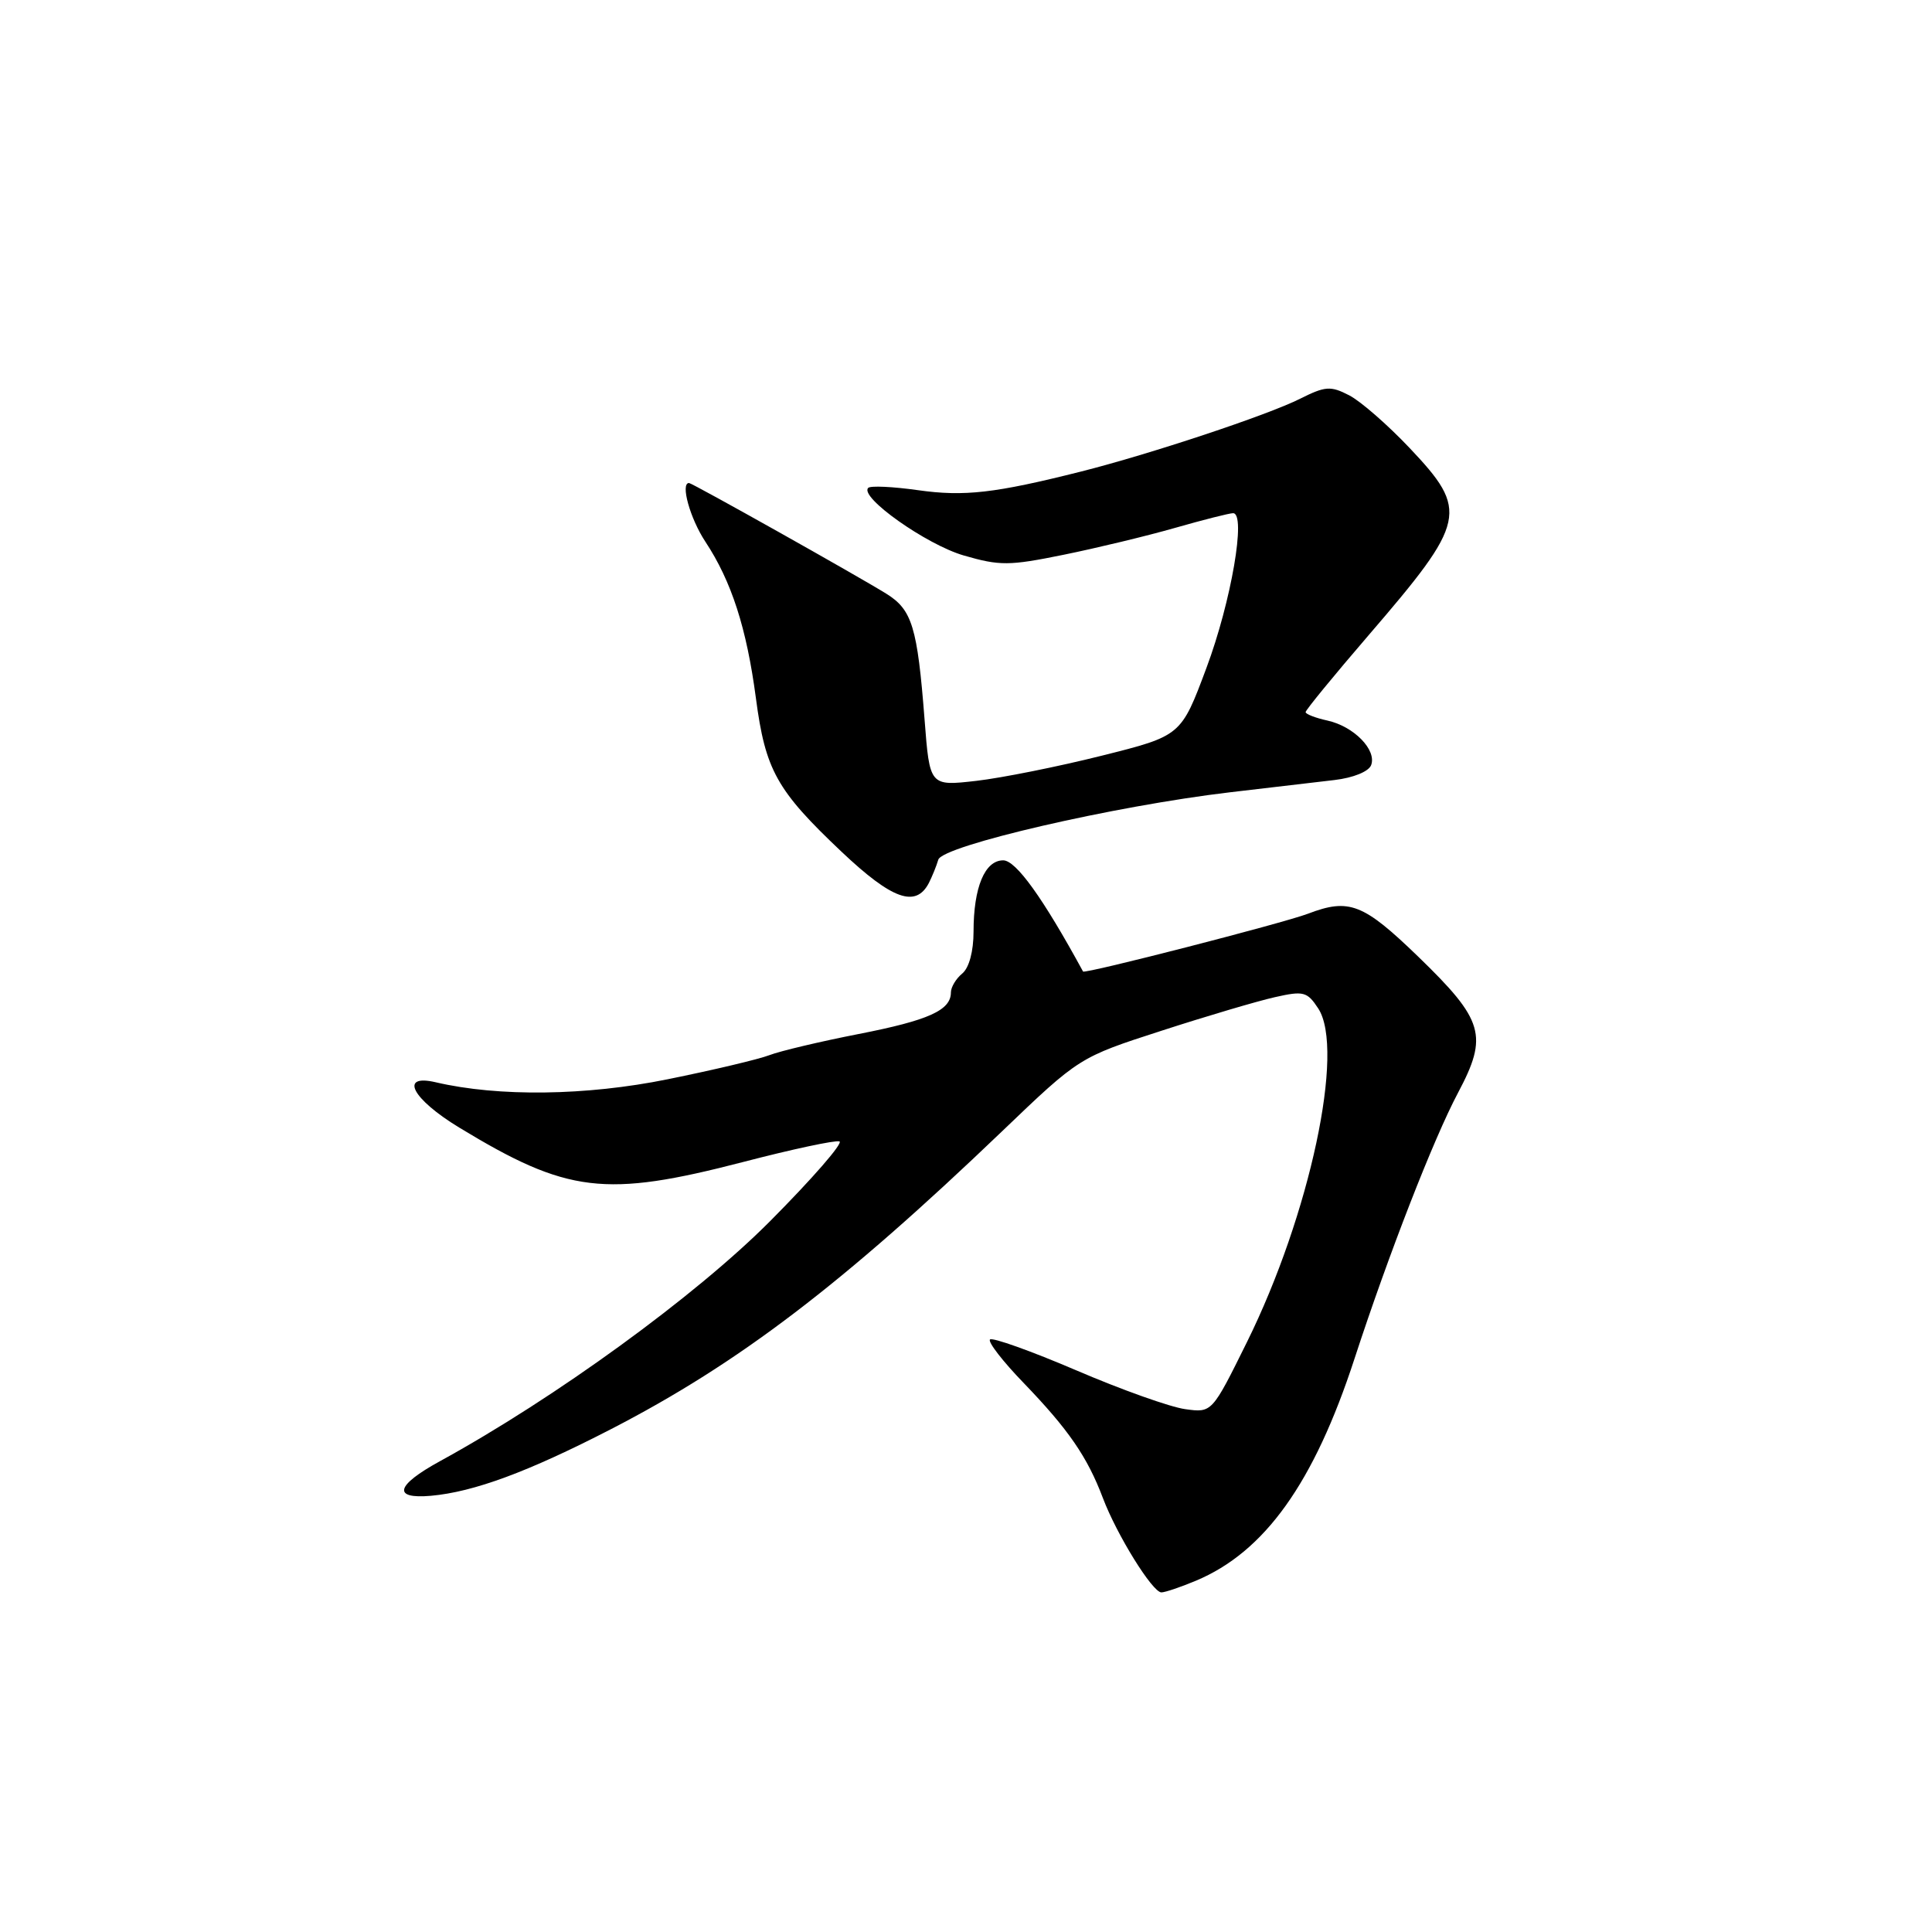 <?xml version="1.0" encoding="UTF-8" standalone="no"?>
<!DOCTYPE svg PUBLIC "-//W3C//DTD SVG 1.1//EN" "http://www.w3.org/Graphics/SVG/1.1/DTD/svg11.dtd" >
<svg xmlns="http://www.w3.org/2000/svg" xmlns:xlink="http://www.w3.org/1999/xlink" version="1.1" viewBox="0 0 256 256">
 <g >
 <path fill="currentColor"
d=" M 158.45 209.46 C 167.58 205.64 174.11 196.51 179.49 180.00 C 183.99 166.22 189.95 150.91 193.20 144.79 C 197.22 137.22 196.63 135.19 187.91 126.75 C 180.64 119.72 178.77 118.99 173.32 121.07 C 170.07 122.31 143.70 129.09 143.51 128.73 C 138.20 118.98 134.62 114.00 132.93 114.00 C 130.49 114.00 129.00 117.58 129.00 123.44 C 129.00 126.06 128.41 128.25 127.50 129.00 C 126.67 129.68 126.00 130.81 126.00 131.50 C 126.00 133.87 123.04 135.20 113.78 137.01 C 108.67 138.01 103.36 139.27 101.96 139.81 C 100.57 140.35 94.49 141.79 88.46 143.01 C 77.69 145.20 66.05 145.35 57.75 143.41 C 52.85 142.26 54.57 145.59 60.85 149.41 C 75.19 158.12 80.15 158.72 98.51 153.96 C 104.96 152.28 110.68 151.06 111.23 151.24 C 111.78 151.43 107.64 156.18 102.04 161.81 C 92.16 171.74 73.57 185.25 58.27 193.63 C 52.43 196.83 51.96 198.65 57.10 198.20 C 62.79 197.69 69.99 195.03 81.00 189.35 C 97.86 180.65 111.62 170.17 132.76 149.92 C 143.01 140.10 143.01 140.10 153.90 136.58 C 159.88 134.64 166.65 132.64 168.93 132.13 C 172.73 131.27 173.21 131.40 174.67 133.62 C 178.25 139.08 173.56 160.99 165.22 177.85 C 160.59 187.21 160.59 187.21 157.05 186.72 C 155.10 186.46 148.60 184.15 142.62 181.58 C 136.64 179.02 131.49 177.18 131.18 177.49 C 130.87 177.80 132.88 180.40 135.66 183.27 C 141.58 189.42 144.07 193.03 146.14 198.50 C 147.99 203.39 152.71 211.00 153.89 211.00 C 154.37 211.00 156.42 210.31 158.45 209.46 Z  M 123.08 117.00 C 123.50 116.17 124.07 114.79 124.33 113.91 C 124.90 112.05 147.71 106.78 163.00 104.98 C 168.22 104.37 174.44 103.64 176.81 103.36 C 179.30 103.07 181.35 102.24 181.68 101.39 C 182.45 99.37 179.39 96.25 175.90 95.48 C 174.30 95.13 173.00 94.62 173.00 94.36 C 173.00 94.09 176.75 89.51 181.33 84.19 C 194.37 69.04 194.66 67.69 186.76 59.34 C 183.88 56.30 180.29 53.16 178.77 52.38 C 176.31 51.11 175.61 51.16 172.26 52.84 C 167.92 55.02 152.37 60.18 143.21 62.49 C 131.85 65.35 127.78 65.82 121.63 64.95 C 118.30 64.48 115.33 64.34 115.04 64.65 C 113.85 65.87 122.74 72.16 127.69 73.60 C 132.48 74.99 133.72 74.98 140.93 73.51 C 145.31 72.62 151.95 71.02 155.69 69.95 C 159.43 68.88 162.90 68.00 163.39 68.00 C 165.16 68.00 163.15 79.70 159.86 88.50 C 156.50 97.50 156.50 97.50 146.00 100.13 C 140.22 101.58 132.73 103.08 129.35 103.47 C 123.19 104.17 123.19 104.17 122.51 95.34 C 121.56 83.08 120.86 80.79 117.44 78.67 C 113.66 76.32 91.71 64.00 91.30 64.00 C 90.13 64.00 91.43 68.69 93.46 71.77 C 96.93 77.02 98.93 83.23 100.16 92.50 C 101.42 102.06 102.90 104.72 111.54 112.89 C 118.22 119.20 121.35 120.32 123.08 117.00 Z "/>
</g>
</svg>